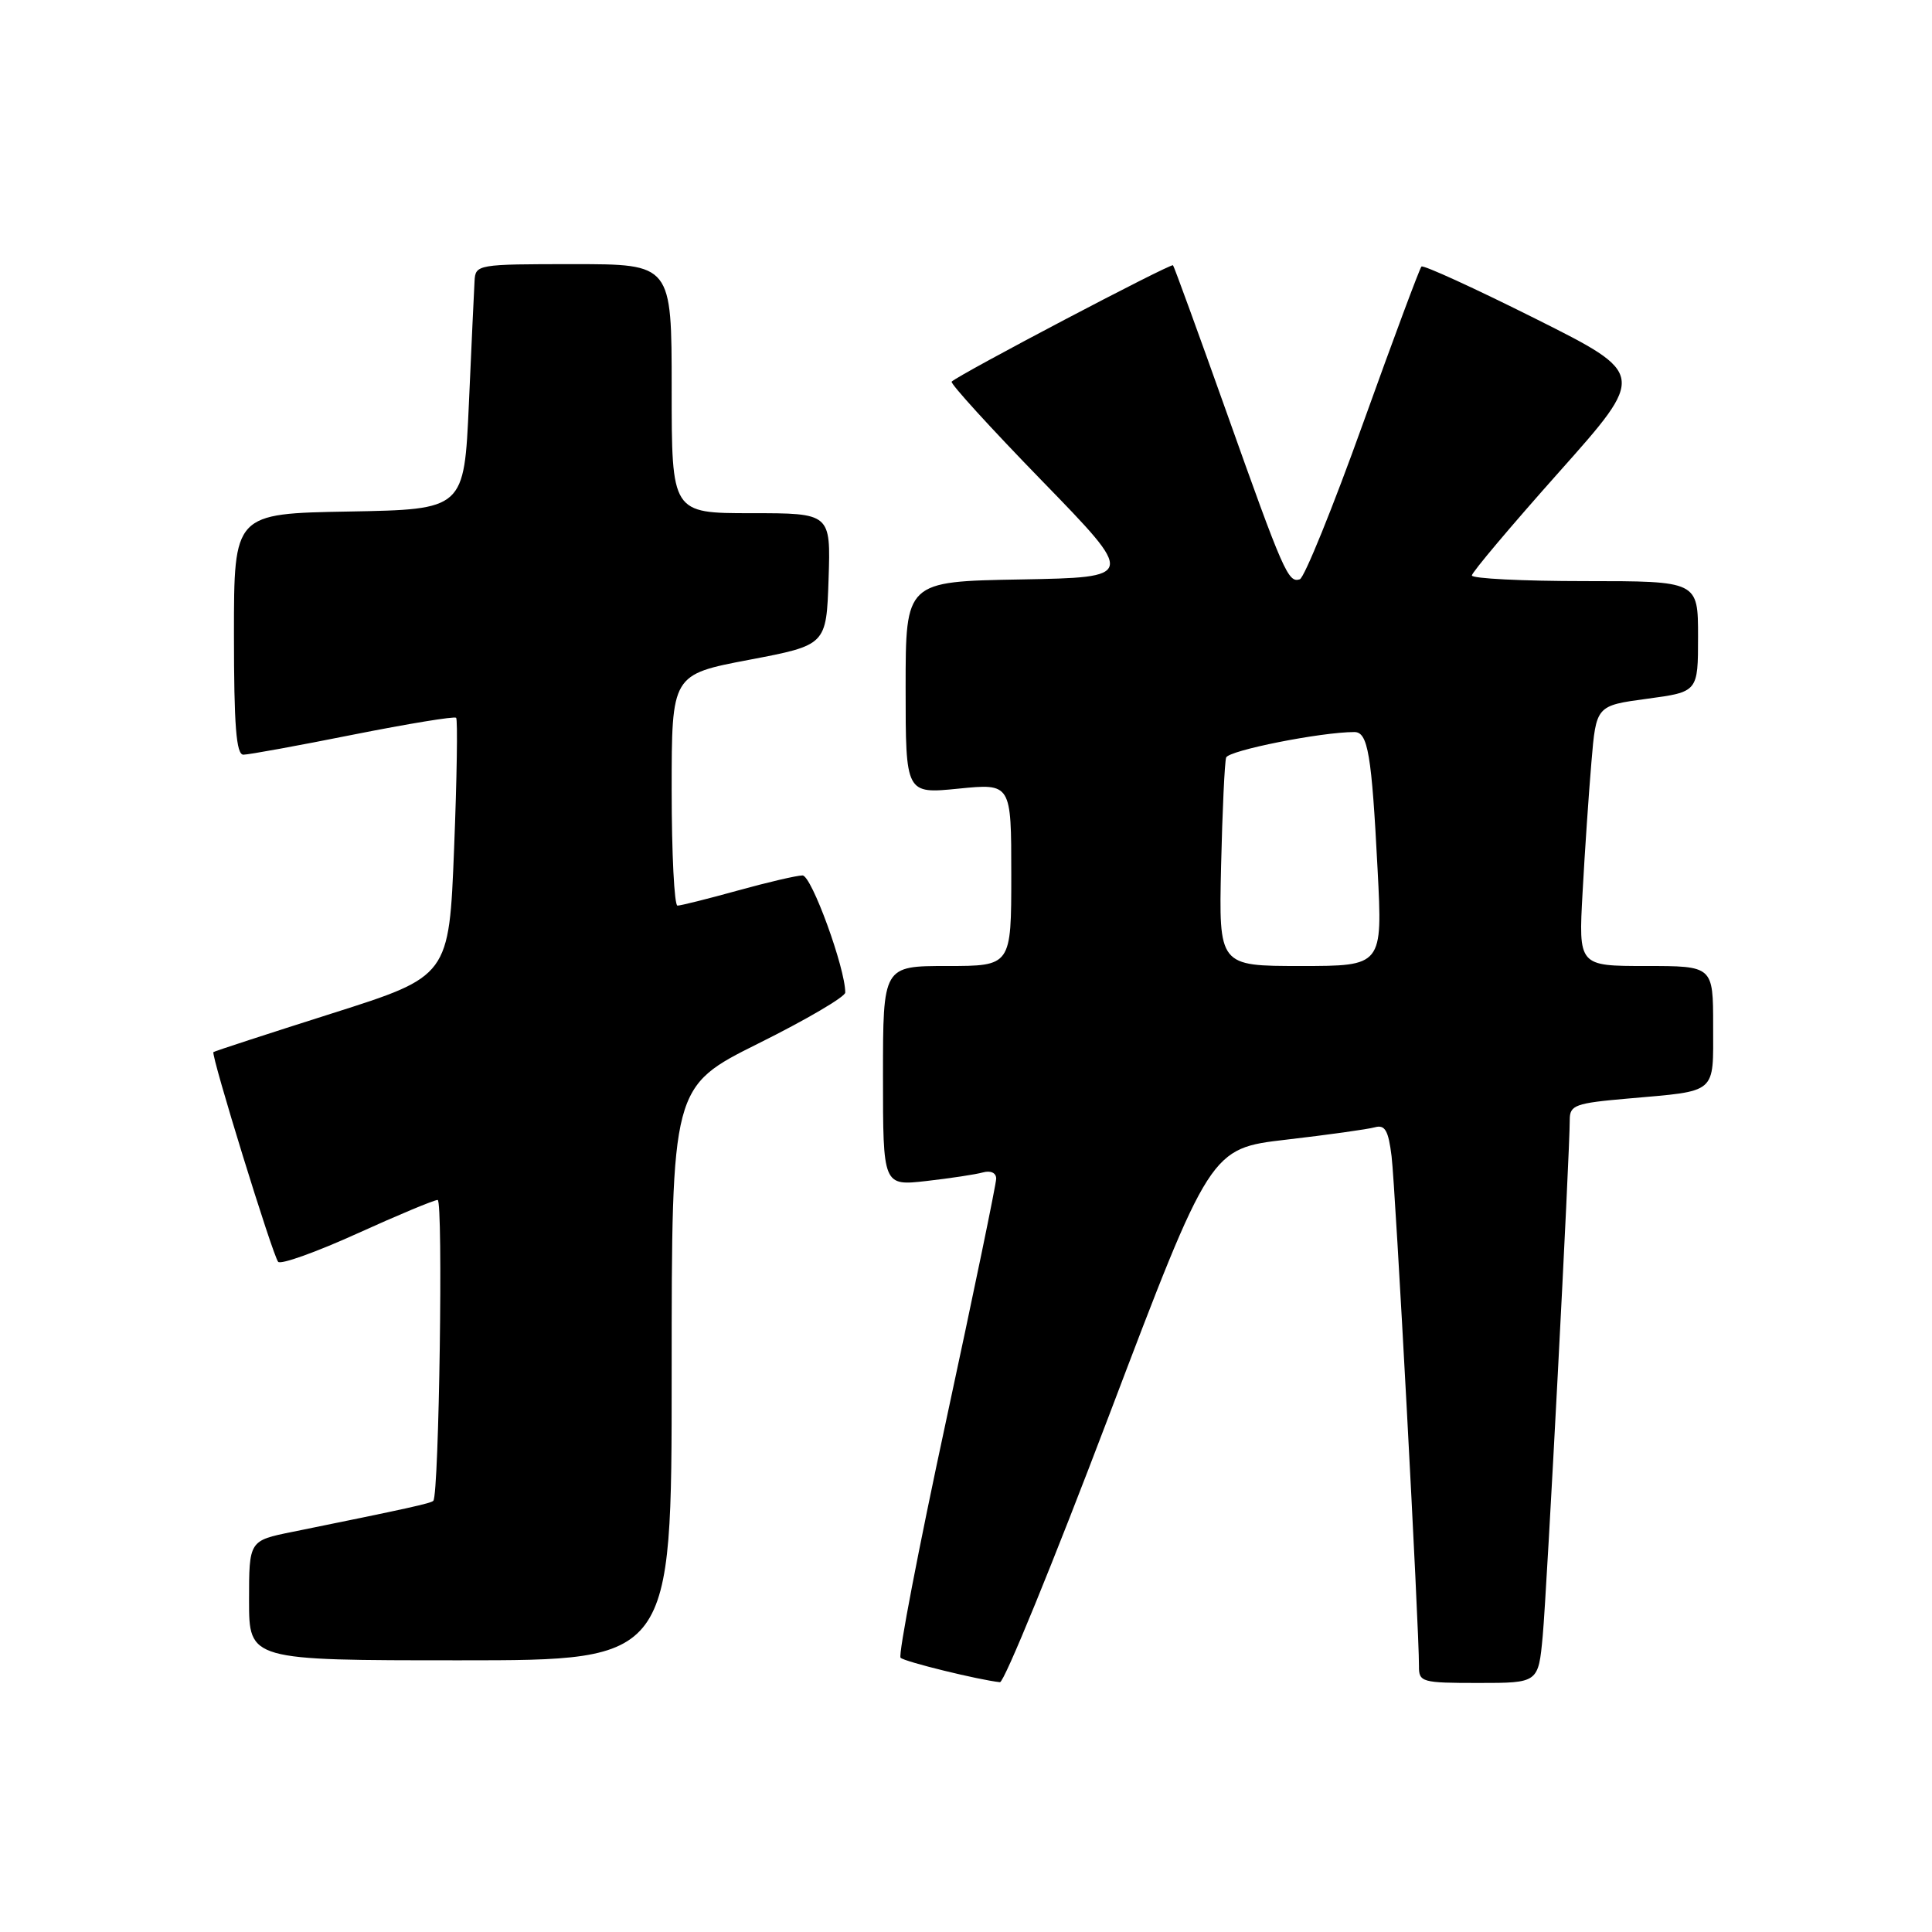 <?xml version="1.0" encoding="UTF-8" standalone="no"?>
<!DOCTYPE svg PUBLIC "-//W3C//DTD SVG 1.1//EN" "http://www.w3.org/Graphics/SVG/1.1/DTD/svg11.dtd" >
<svg xmlns="http://www.w3.org/2000/svg" xmlns:xlink="http://www.w3.org/1999/xlink" version="1.1" viewBox="0 0 256 256">
 <g >
 <path fill="currentColor"
d=" M 146.94 187.59 C 160.38 152.18 160.38 152.18 170.44 151.01 C 175.97 150.37 181.26 149.63 182.18 149.37 C 183.52 149.00 183.97 149.79 184.39 153.20 C 184.90 157.29 188.05 216.02 188.02 220.75 C 188.00 222.90 188.37 223.00 195.92 223.00 C 203.84 223.00 203.84 223.00 204.42 216.75 C 204.97 210.76 208.01 152.78 208.00 148.37 C 208.00 146.43 208.72 146.17 215.75 145.56 C 227.65 144.51 227.00 145.07 227.00 135.93 C 227.00 128.00 227.00 128.00 218.08 128.00 C 209.16 128.00 209.16 128.00 209.70 118.25 C 209.99 112.89 210.52 105.12 210.87 101.00 C 211.50 93.50 211.50 93.50 218.25 92.59 C 225.00 91.68 225.00 91.68 225.00 84.34 C 225.00 77.00 225.00 77.00 210.00 77.00 C 201.75 77.00 195.01 76.66 195.03 76.25 C 195.04 75.84 200.24 69.67 206.59 62.54 C 218.13 49.58 218.13 49.58 203.46 42.23 C 195.39 38.19 188.59 35.08 188.35 35.32 C 188.11 35.56 184.63 44.90 180.62 56.07 C 176.61 67.25 172.83 76.56 172.23 76.76 C 170.69 77.27 170.07 75.85 162.48 54.50 C 158.76 44.05 155.59 35.34 155.43 35.15 C 155.17 34.84 127.07 49.61 126.10 50.57 C 125.87 50.79 131.27 56.72 138.10 63.74 C 150.50 76.50 150.50 76.50 135.25 76.78 C 120.00 77.05 120.00 77.05 120.00 91.13 C 120.00 105.20 120.00 105.20 127.00 104.50 C 134.00 103.80 134.00 103.80 134.00 115.90 C 134.00 128.00 134.00 128.00 125.50 128.00 C 117.00 128.00 117.00 128.00 117.00 142.57 C 117.00 157.14 117.00 157.14 122.75 156.49 C 125.91 156.13 129.29 155.62 130.25 155.35 C 131.27 155.07 132.00 155.41 132.00 156.17 C 132.00 156.89 129.01 171.33 125.36 188.27 C 121.71 205.20 119.00 219.33 119.33 219.66 C 119.85 220.19 129.74 222.61 132.50 222.90 C 133.05 222.95 139.55 207.06 146.94 187.59 Z  M 89.00 181.99 C 89.00 143.99 89.00 143.99 100.50 138.26 C 106.82 135.12 112.00 132.08 112.00 131.52 C 112.01 128.30 107.53 116.00 106.34 116.00 C 105.59 116.00 101.73 116.90 97.76 118.00 C 93.79 119.10 90.19 120.00 89.77 120.00 C 89.35 120.00 89.00 113.11 89.00 104.69 C 89.00 89.38 89.00 89.38 99.25 87.43 C 109.50 85.48 109.50 85.48 109.79 76.74 C 110.08 68.00 110.08 68.00 99.54 68.00 C 89.00 68.00 89.00 68.00 89.00 51.50 C 89.00 35.00 89.00 35.00 76.00 35.00 C 63.22 35.00 63.00 35.04 62.88 37.25 C 62.81 38.49 62.47 45.80 62.13 53.50 C 61.50 67.50 61.50 67.50 46.25 67.78 C 31.00 68.05 31.00 68.05 31.00 84.03 C 31.00 96.14 31.30 100.00 32.25 100.00 C 32.94 100.00 39.47 98.81 46.77 97.35 C 54.07 95.90 60.22 94.89 60.44 95.11 C 60.66 95.33 60.54 103.13 60.17 112.44 C 59.50 129.36 59.50 129.36 44.00 134.28 C 35.47 136.99 28.40 139.29 28.28 139.41 C 27.92 139.74 36.16 166.44 36.86 167.20 C 37.22 167.59 41.93 165.90 47.33 163.45 C 52.73 161.00 57.52 159.00 57.99 159.00 C 58.74 159.00 58.18 197.97 57.42 198.86 C 57.14 199.19 54.12 199.86 38.75 202.98 C 33.00 204.14 33.00 204.14 33.00 212.07 C 33.00 220.00 33.00 220.00 61.00 220.00 C 89.00 220.00 89.00 220.00 89.00 181.99 Z  M 161.80 114.75 C 161.97 107.46 162.27 101.00 162.47 100.38 C 162.78 99.44 175.04 97.00 179.46 97.00 C 181.26 97.00 181.75 99.89 182.54 115.25 C 183.20 128.00 183.20 128.00 172.35 128.00 C 161.50 128.00 161.50 128.00 161.80 114.75 Z "/>
</g>
</svg>